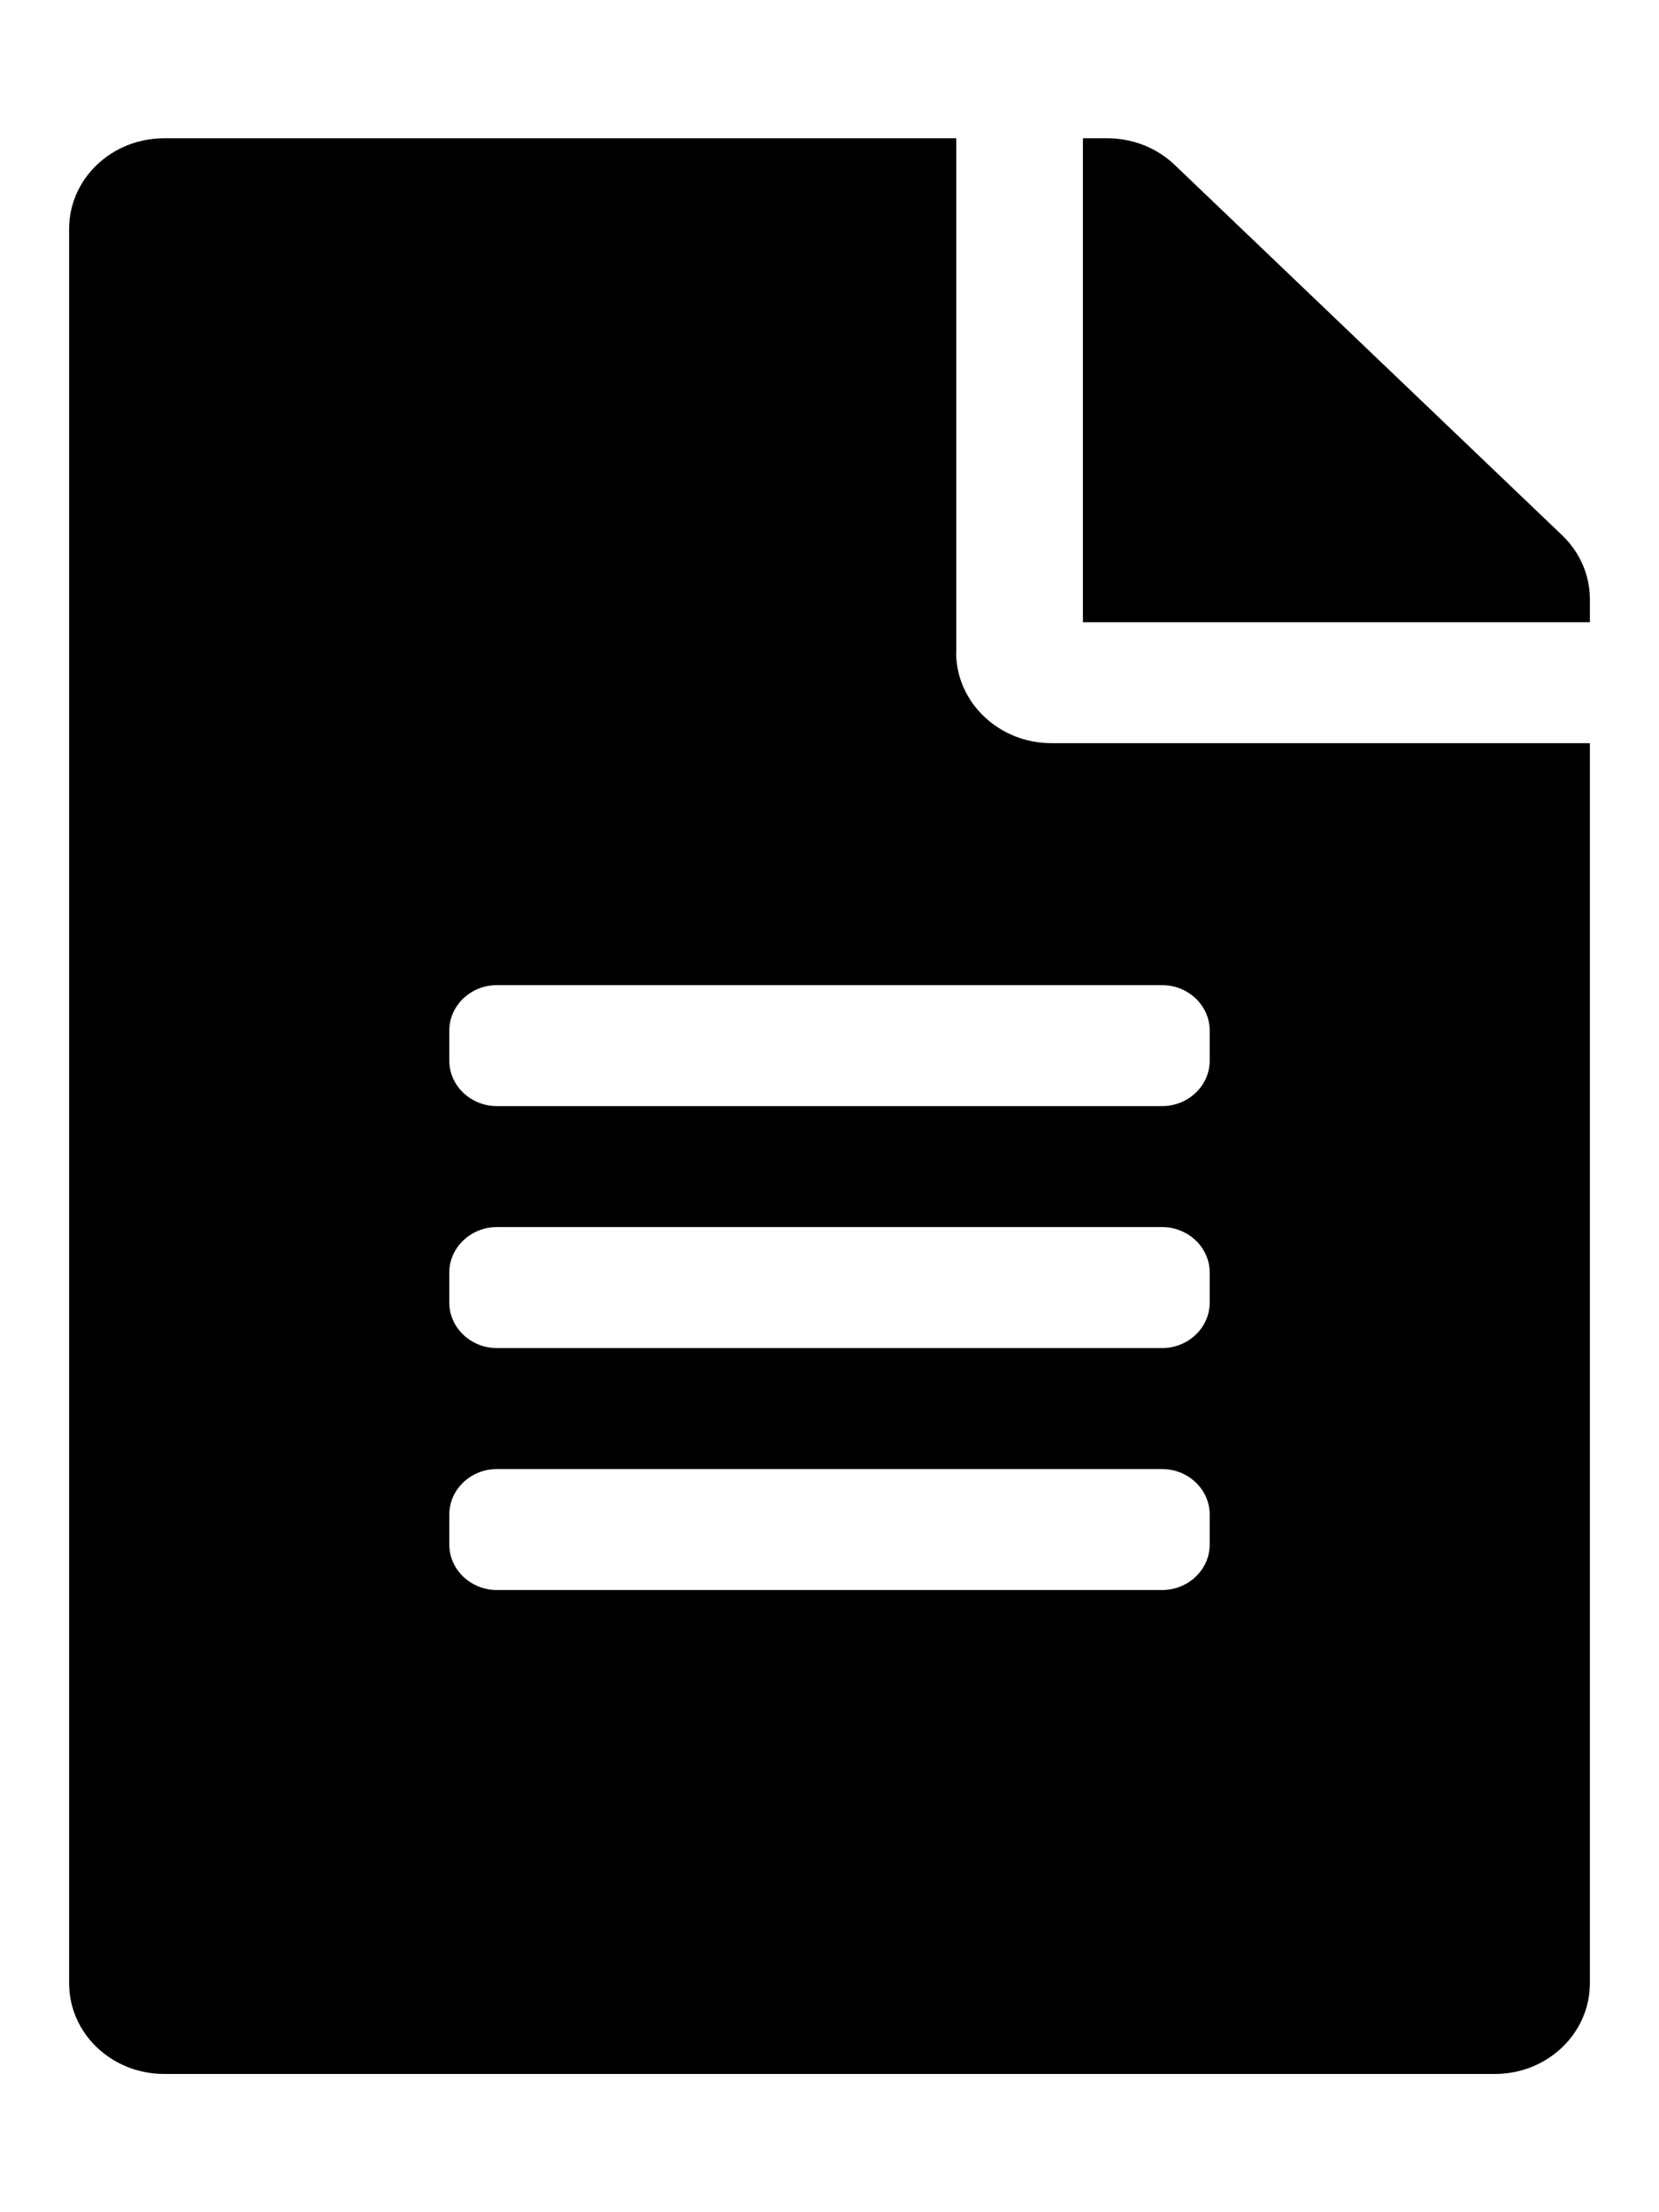 <?xml version="1.0" encoding="UTF-8" standalone="no"?>
<svg
        xmlns:dc="http://purl.org/dc/elements/1.1/"
        xmlns:cc="http://creativecommons.org/ns#"
        xmlns:rdf="http://www.w3.org/1999/02/22-rdf-syntax-ns#"
        xmlns="http://www.w3.org/2000/svg"
        xmlns:sodipodi="http://sodipodi.sourceforge.net/DTD/sodipodi-0.dtd"
        xmlns:inkscape="http://www.inkscape.org/namespaces/inkscape"
        viewBox="0 0 12 16"
        version="1.1"
        id="svg3845"
        sodipodi:docname="file-alt.svg"
        width="12"
        height="16"
        inkscape:version="0.92.2 (5c3e80d, 2017-08-06)">
  <defs
     id="defs3849" />
  <sodipodi:namedview
     pagecolor="#ffffff"
     bordercolor="#666666"
     borderopacity="1"
     objecttolerance="10"
     gridtolerance="10"
     guidetolerance="10"
     inkscape:pageopacity="0"
     inkscape:pageshadow="2"
     inkscape:window-width="1920"
     inkscape:window-height="1141"
     id="namedview3847"
     showgrid="false"
     inkscape:zoom="28.578125"
     inkscape:cx="12.885834"
     inkscape:cy="9.8595163"
     inkscape:window-x="-8"
     inkscape:window-y="-8"
     inkscape:window-maximized="1"
     inkscape:current-layer="svg3845" />
  <path
     d="M 6.917,4.719 V 1 H 1.188 C 0.807,1 0.5,1.293 0.5,1.656 v 12.688 C 0.5,14.707 0.807,15 1.188,15 h 9.625 C 11.193,15 11.5,14.707 11.5,14.344 V 5.375 H 7.604 c -0.378,0 -0.688,-0.295 -0.688,-0.656 z M 8.75,11.172 C 8.75,11.352 8.595,11.5 8.406,11.5 H 3.594 C 3.405,11.5 3.25,11.352 3.25,11.172 v -0.219 C 3.25,10.773 3.405,10.625 3.594,10.625 h 4.812 c 0.189,0 0.344,0.148 0.344,0.328 z m 0,-1.75 C 8.75,9.602 8.595,9.75 8.406,9.75 H 3.594 C 3.405,9.75 3.25,9.602 3.25,9.422 V 9.203 C 3.25,9.023 3.405,8.875 3.594,8.875 h 4.812 C 8.595,8.875 8.75,9.023 8.75,9.203 Z m 0,-1.969 v 0.219 C 8.75,7.852 8.595,8 8.406,8 H 3.594 C 3.405,8 3.25,7.852 3.25,7.672 V 7.453 C 3.25,7.273 3.405,7.125 3.594,7.125 h 4.812 C 8.595,7.125 8.75,7.273 8.75,7.453 Z M 11.5,4.333 V 4.5 H 7.833 V 1 H 8.008 C 8.191,1 8.366,1.068 8.495,1.191 L 11.299,3.871 C 11.428,3.994 11.5,4.161 11.5,4.333 Z"
     id="path3843"
     inkscape:connector-curvature="0"
     style="stroke-width:0.028" />
</svg>
